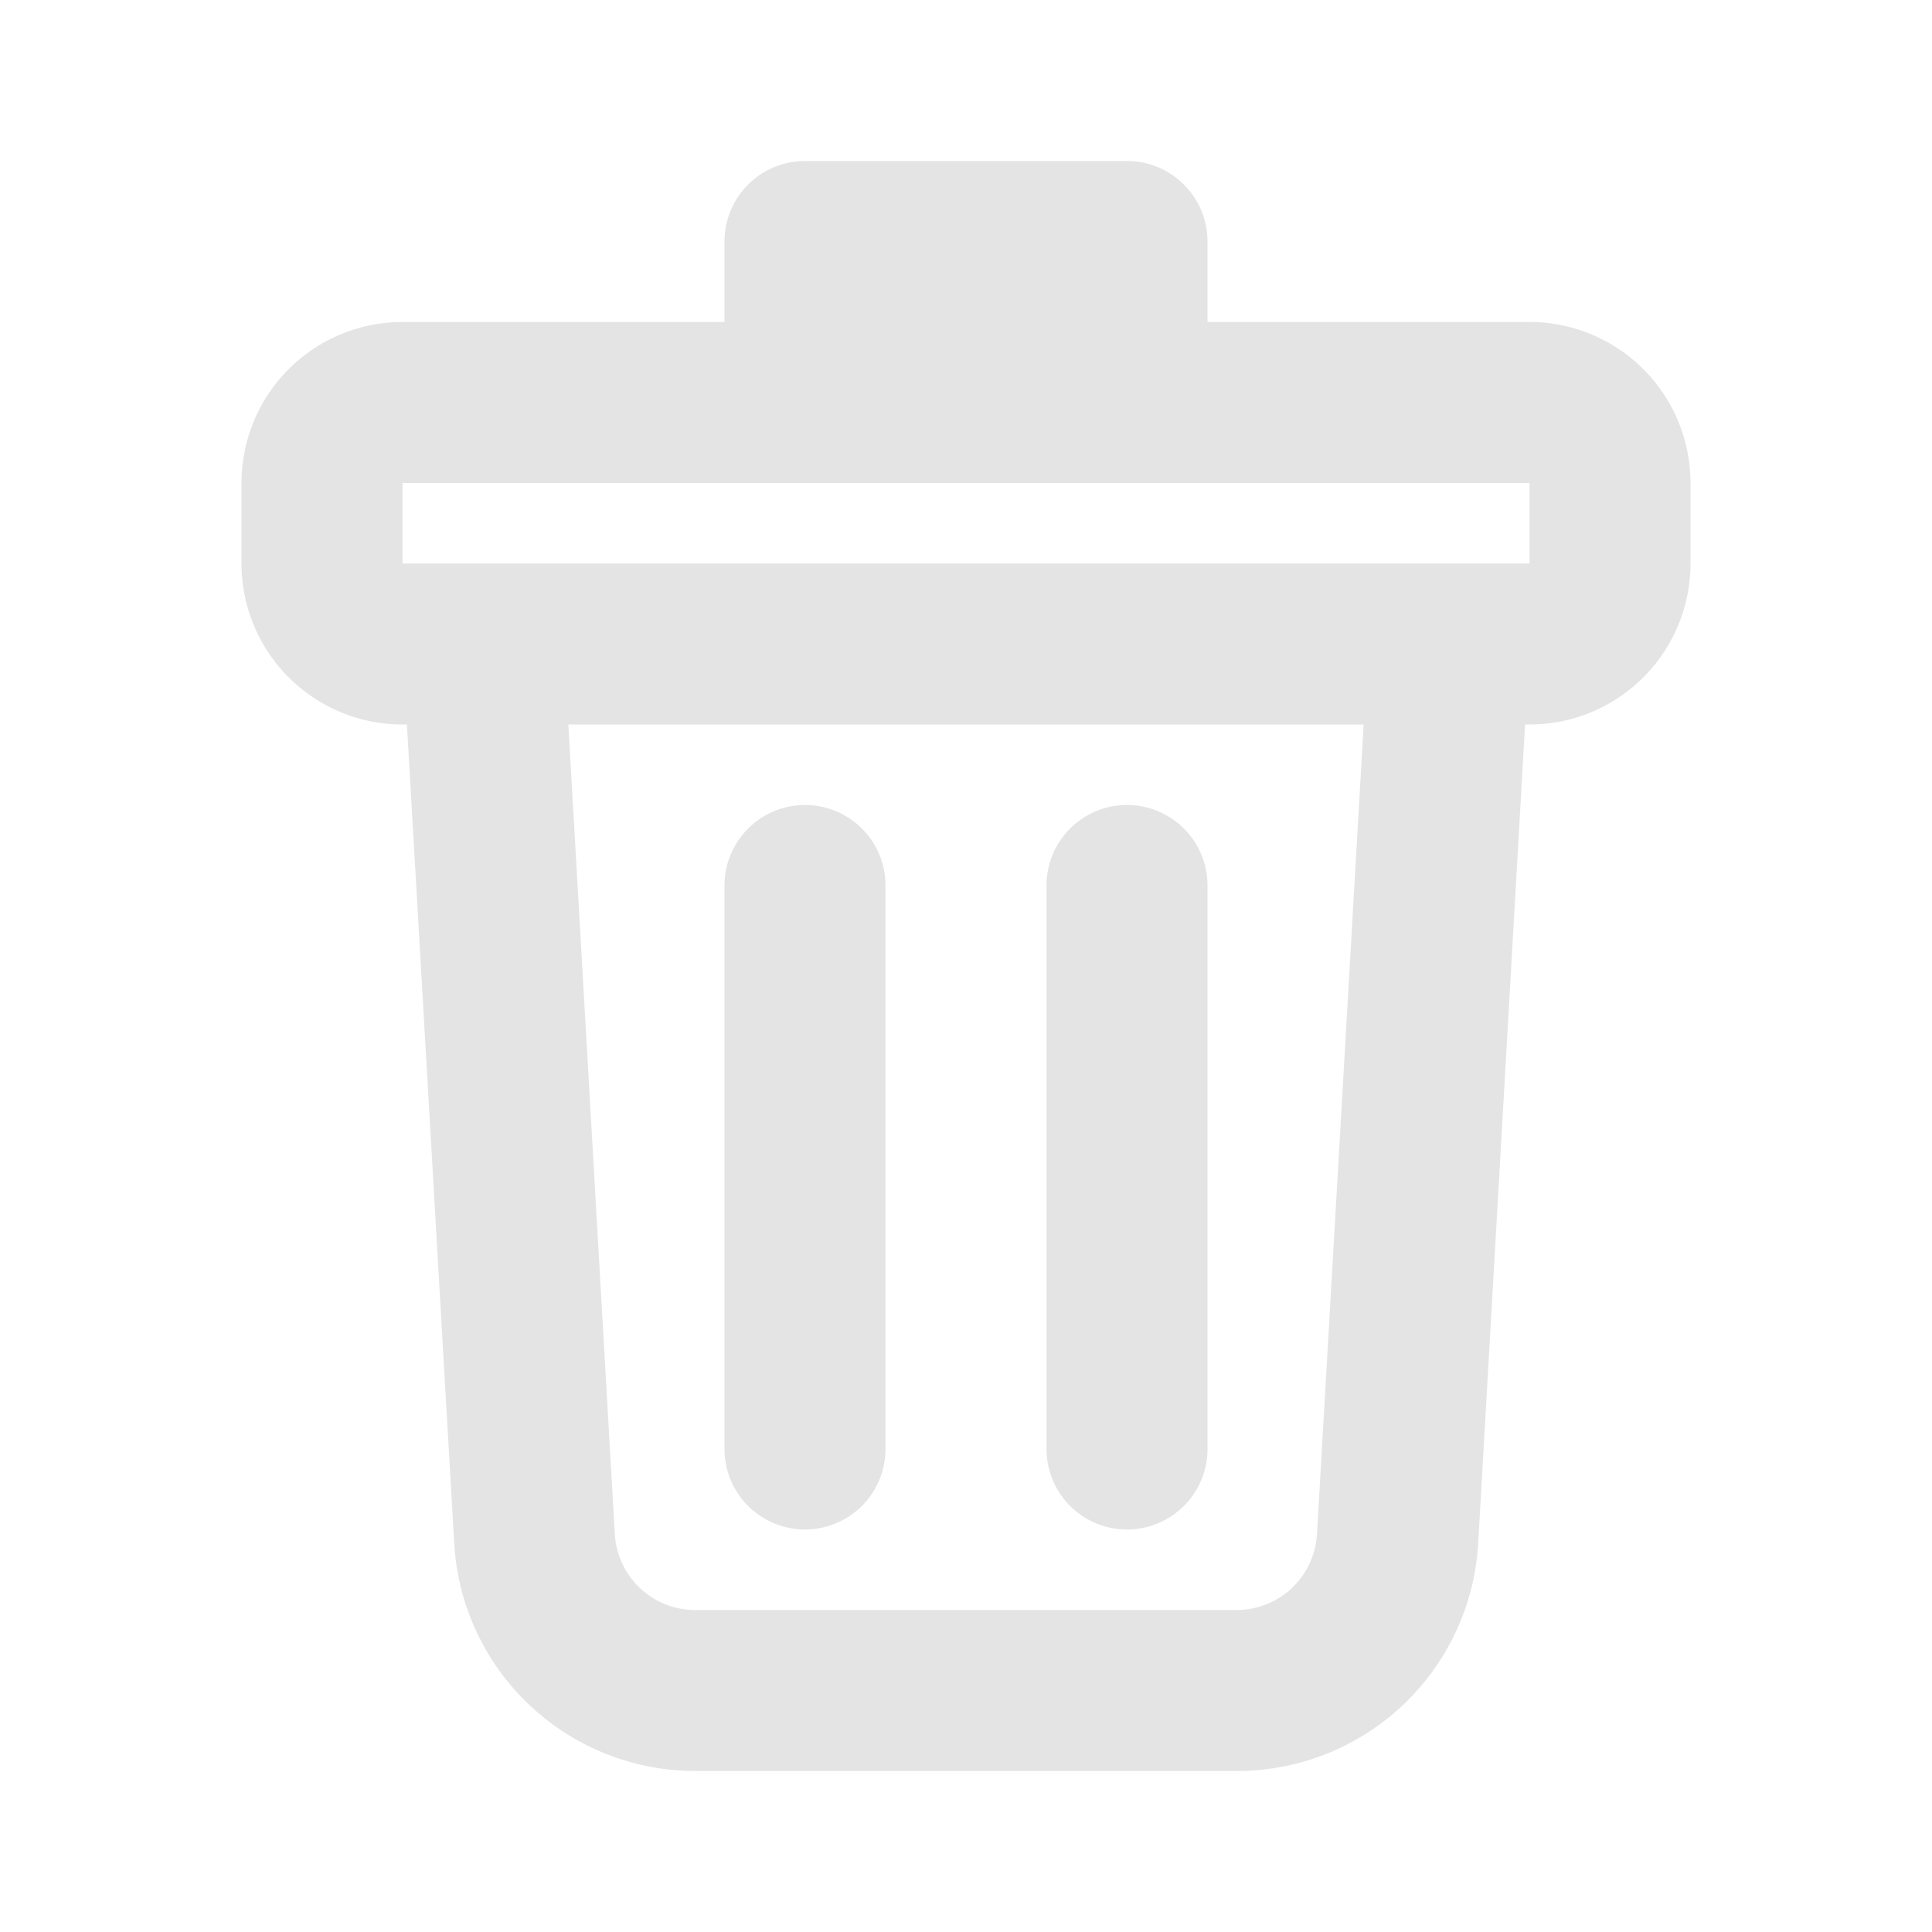 <svg xmlns="http://www.w3.org/2000/svg" viewBox="0 0 96 96" fill="#e4e4e4">
	<style>
		svg {
			--svg-fill: #e4e4e4;
		}
	</style>
	<path d="M76,16H60V12a4,4,0,0,0-4-4H40a4,4,0,0,0-4,4v4H20a8,8,0,0,0-8,8v4a8,8,0,0,0,8,8h.22l2.35,40.69A12,12,0,0,0,34.55,88h26.9a12,12,0,0,0,12-11.31L75.78,36H76a8,8,0,0,0,8-8V24A8,8,0,0,0,76,16ZM65.44,76.23a4,4,0,0,1-4,3.77H34.55a4,4,0,0,1-4-3.77L28.24,36H67.76ZM72,28H20V24H76v4Z" />
	<path d="M40,76a4,4,0,0,0,4-4V44a4,4,0,0,0-8,0V72A4,4,0,0,0,40,76Z" />
	<path d="M56,76a4,4,0,0,0,4-4V44a4,4,0,0,0-8,0V72A4,4,0,0,0,56,76Z" />
</svg>
